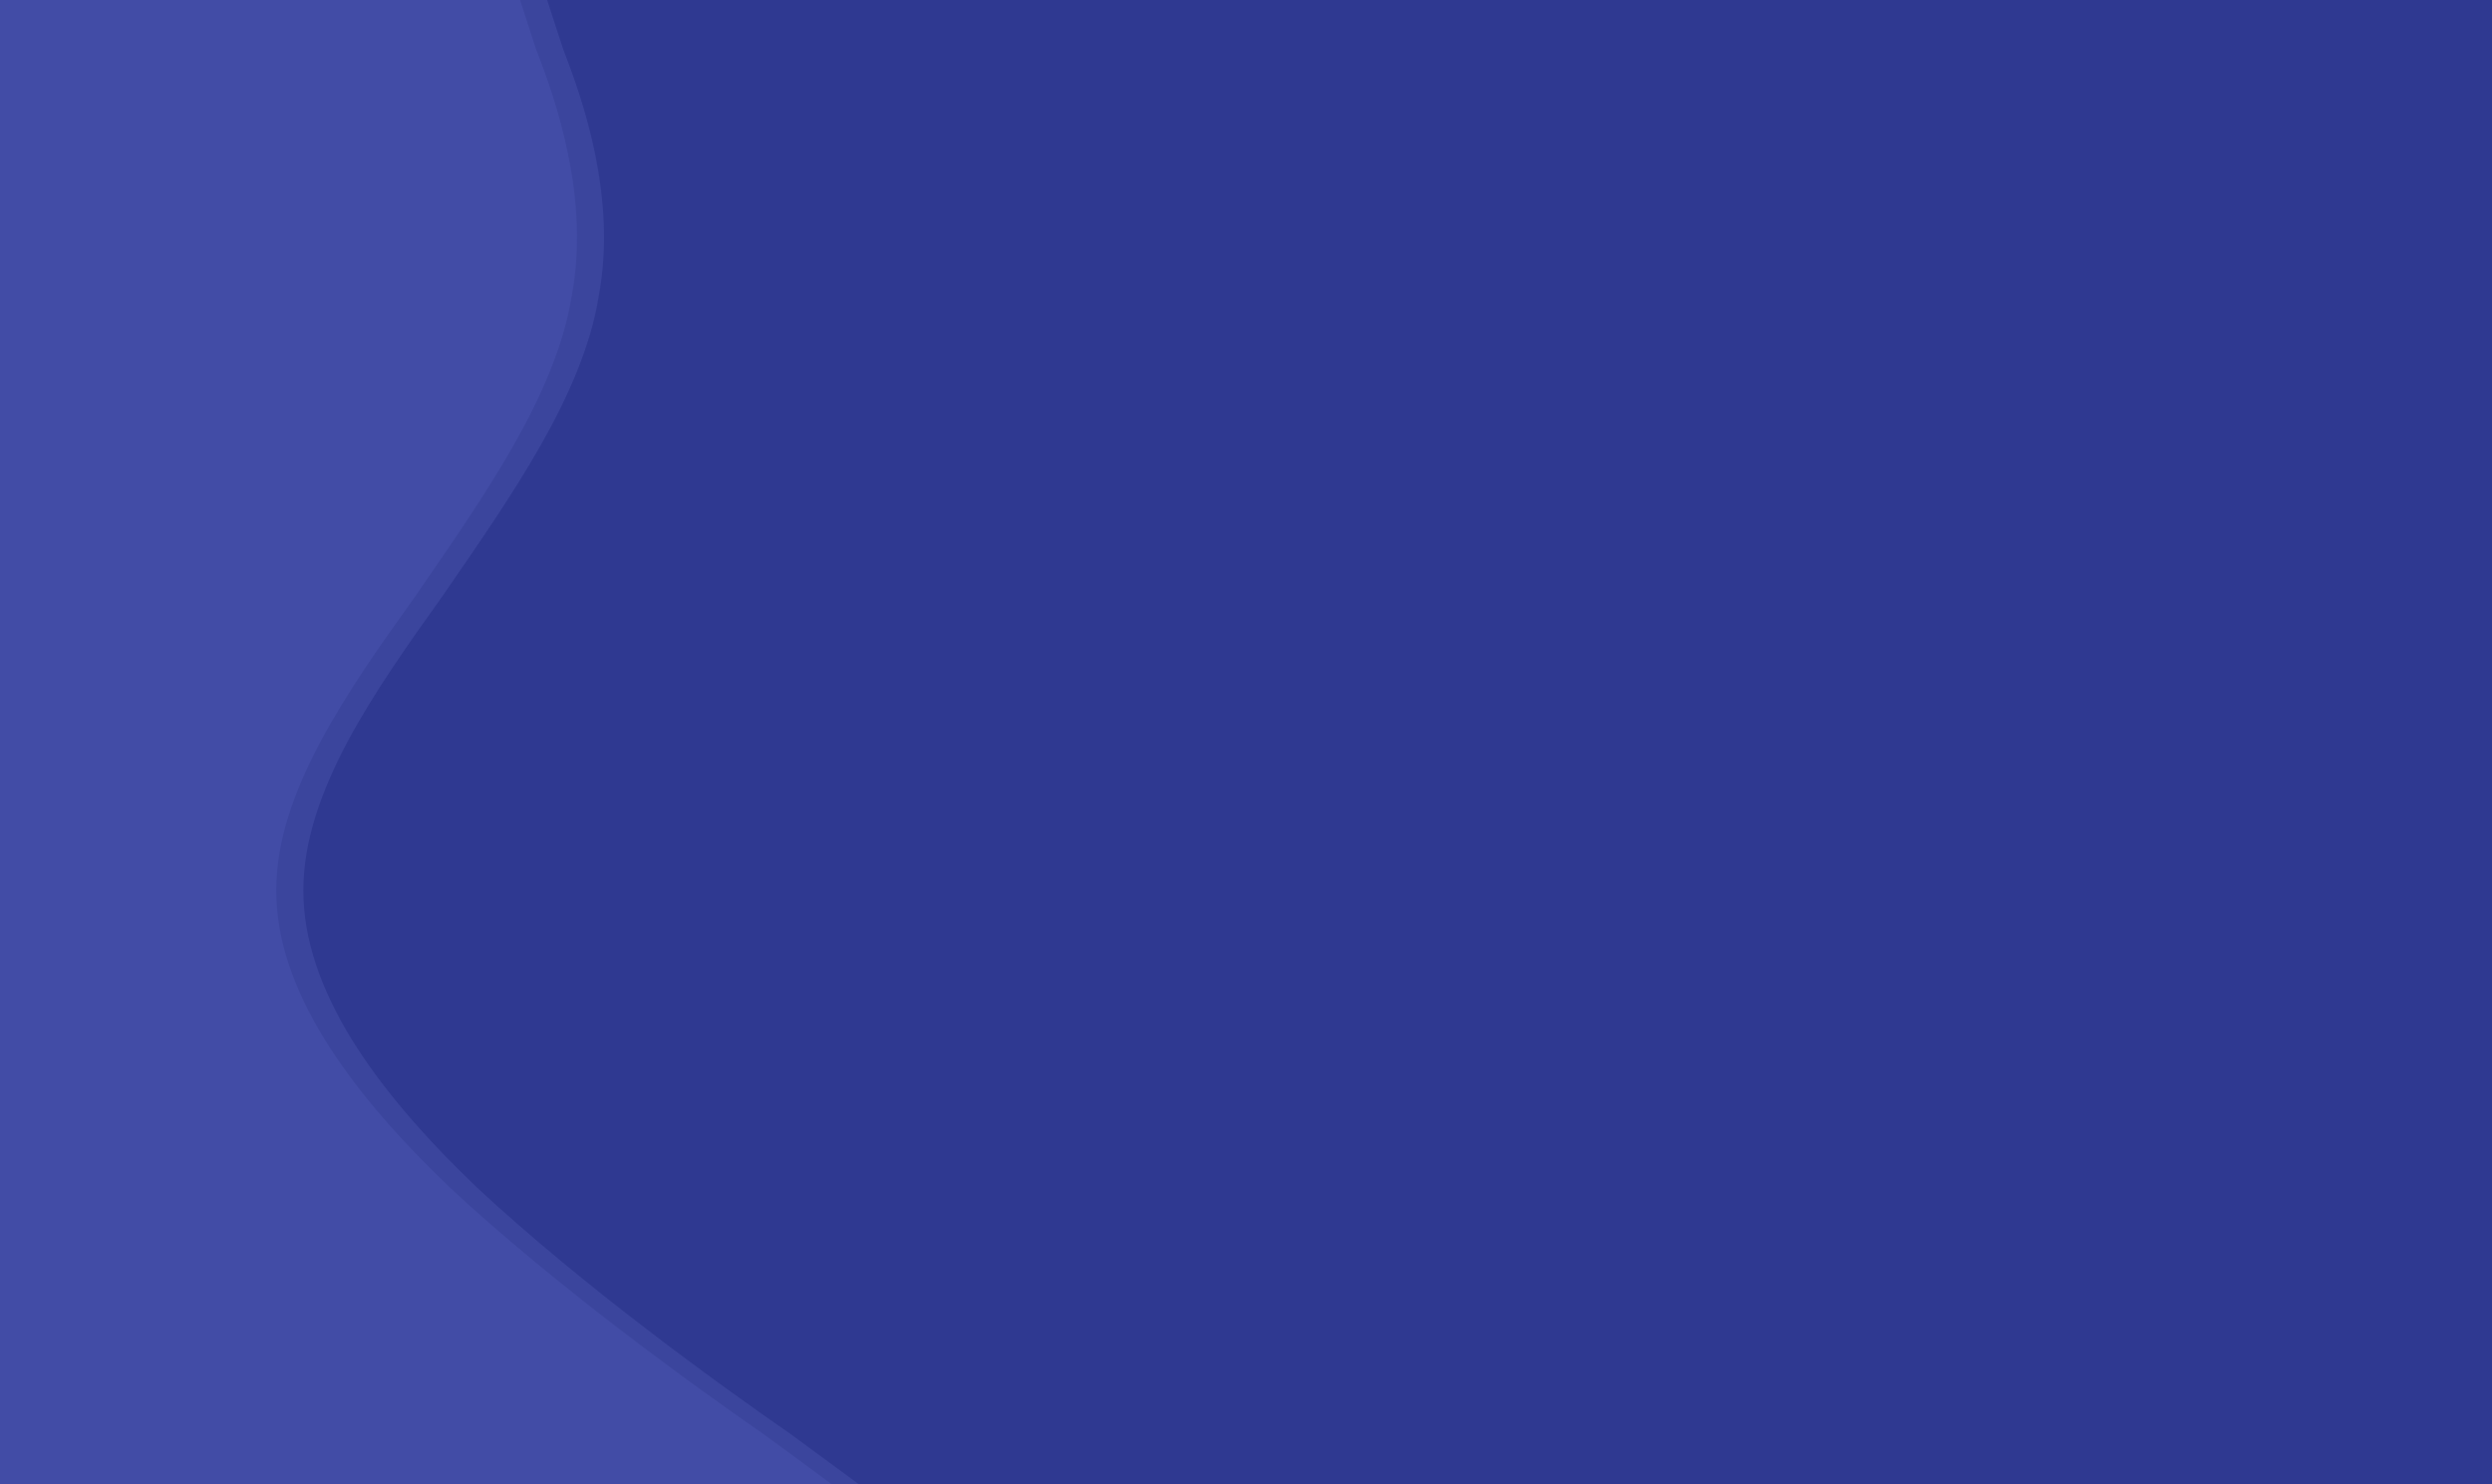 <svg width="920" height="548" viewBox="0 0 920 548" fill="none" xmlns="http://www.w3.org/2000/svg">
<rect width="920" height="548" fill="#2F3991"/>
<path fill-rule="evenodd" clip-rule="evenodd" d="M202 -5.02681e-06L208 18.409C215 36.391 228 73.209 221 109.6C215 145.991 189 182.809 164 219.2C138 255.591 112 292.409 112 328.8C112 365.191 138 402.009 176 438.4C215 474.791 266 511.609 292 529.591L317 548L10 548L10 529.591C10 511.609 10 474.791 10 438.4C10 402.009 10 365.191 10 328.8C10 292.409 10 255.591 10 219.2C10 182.809 10 145.991 10 109.6C10 73.209 10 36.391 10 18.409L10 -1.34194e-05L202 -5.02681e-06Z" fill="#3B459D"/>
<path fill-rule="evenodd" clip-rule="evenodd" d="M192 -5.02681e-06L198 18.409C205 36.391 218 73.209 211 109.6C205 145.991 179 182.809 154 219.2C128 255.591 102 292.409 102 328.8C102 365.191 128 402.009 166 438.4C205 474.791 256 511.609 282 529.591L307 548L3.0942e-05 548L3.17467e-05 529.591C3.25327e-05 511.609 3.41421e-05 474.791 3.57328e-05 438.4C3.73235e-05 402.009 3.89329e-05 365.191 4.05236e-05 328.8C4.21143e-05 292.409 4.37237e-05 255.591 4.53143e-05 219.2C4.6905e-05 182.809 4.85144e-05 145.991 5.01051e-05 109.6C5.16958e-05 73.209 5.33052e-05 36.391 5.40912e-05 18.409L5.48959e-05 -1.34194e-05L192 -5.02681e-06Z" fill="#424CA6"/>
</svg>
